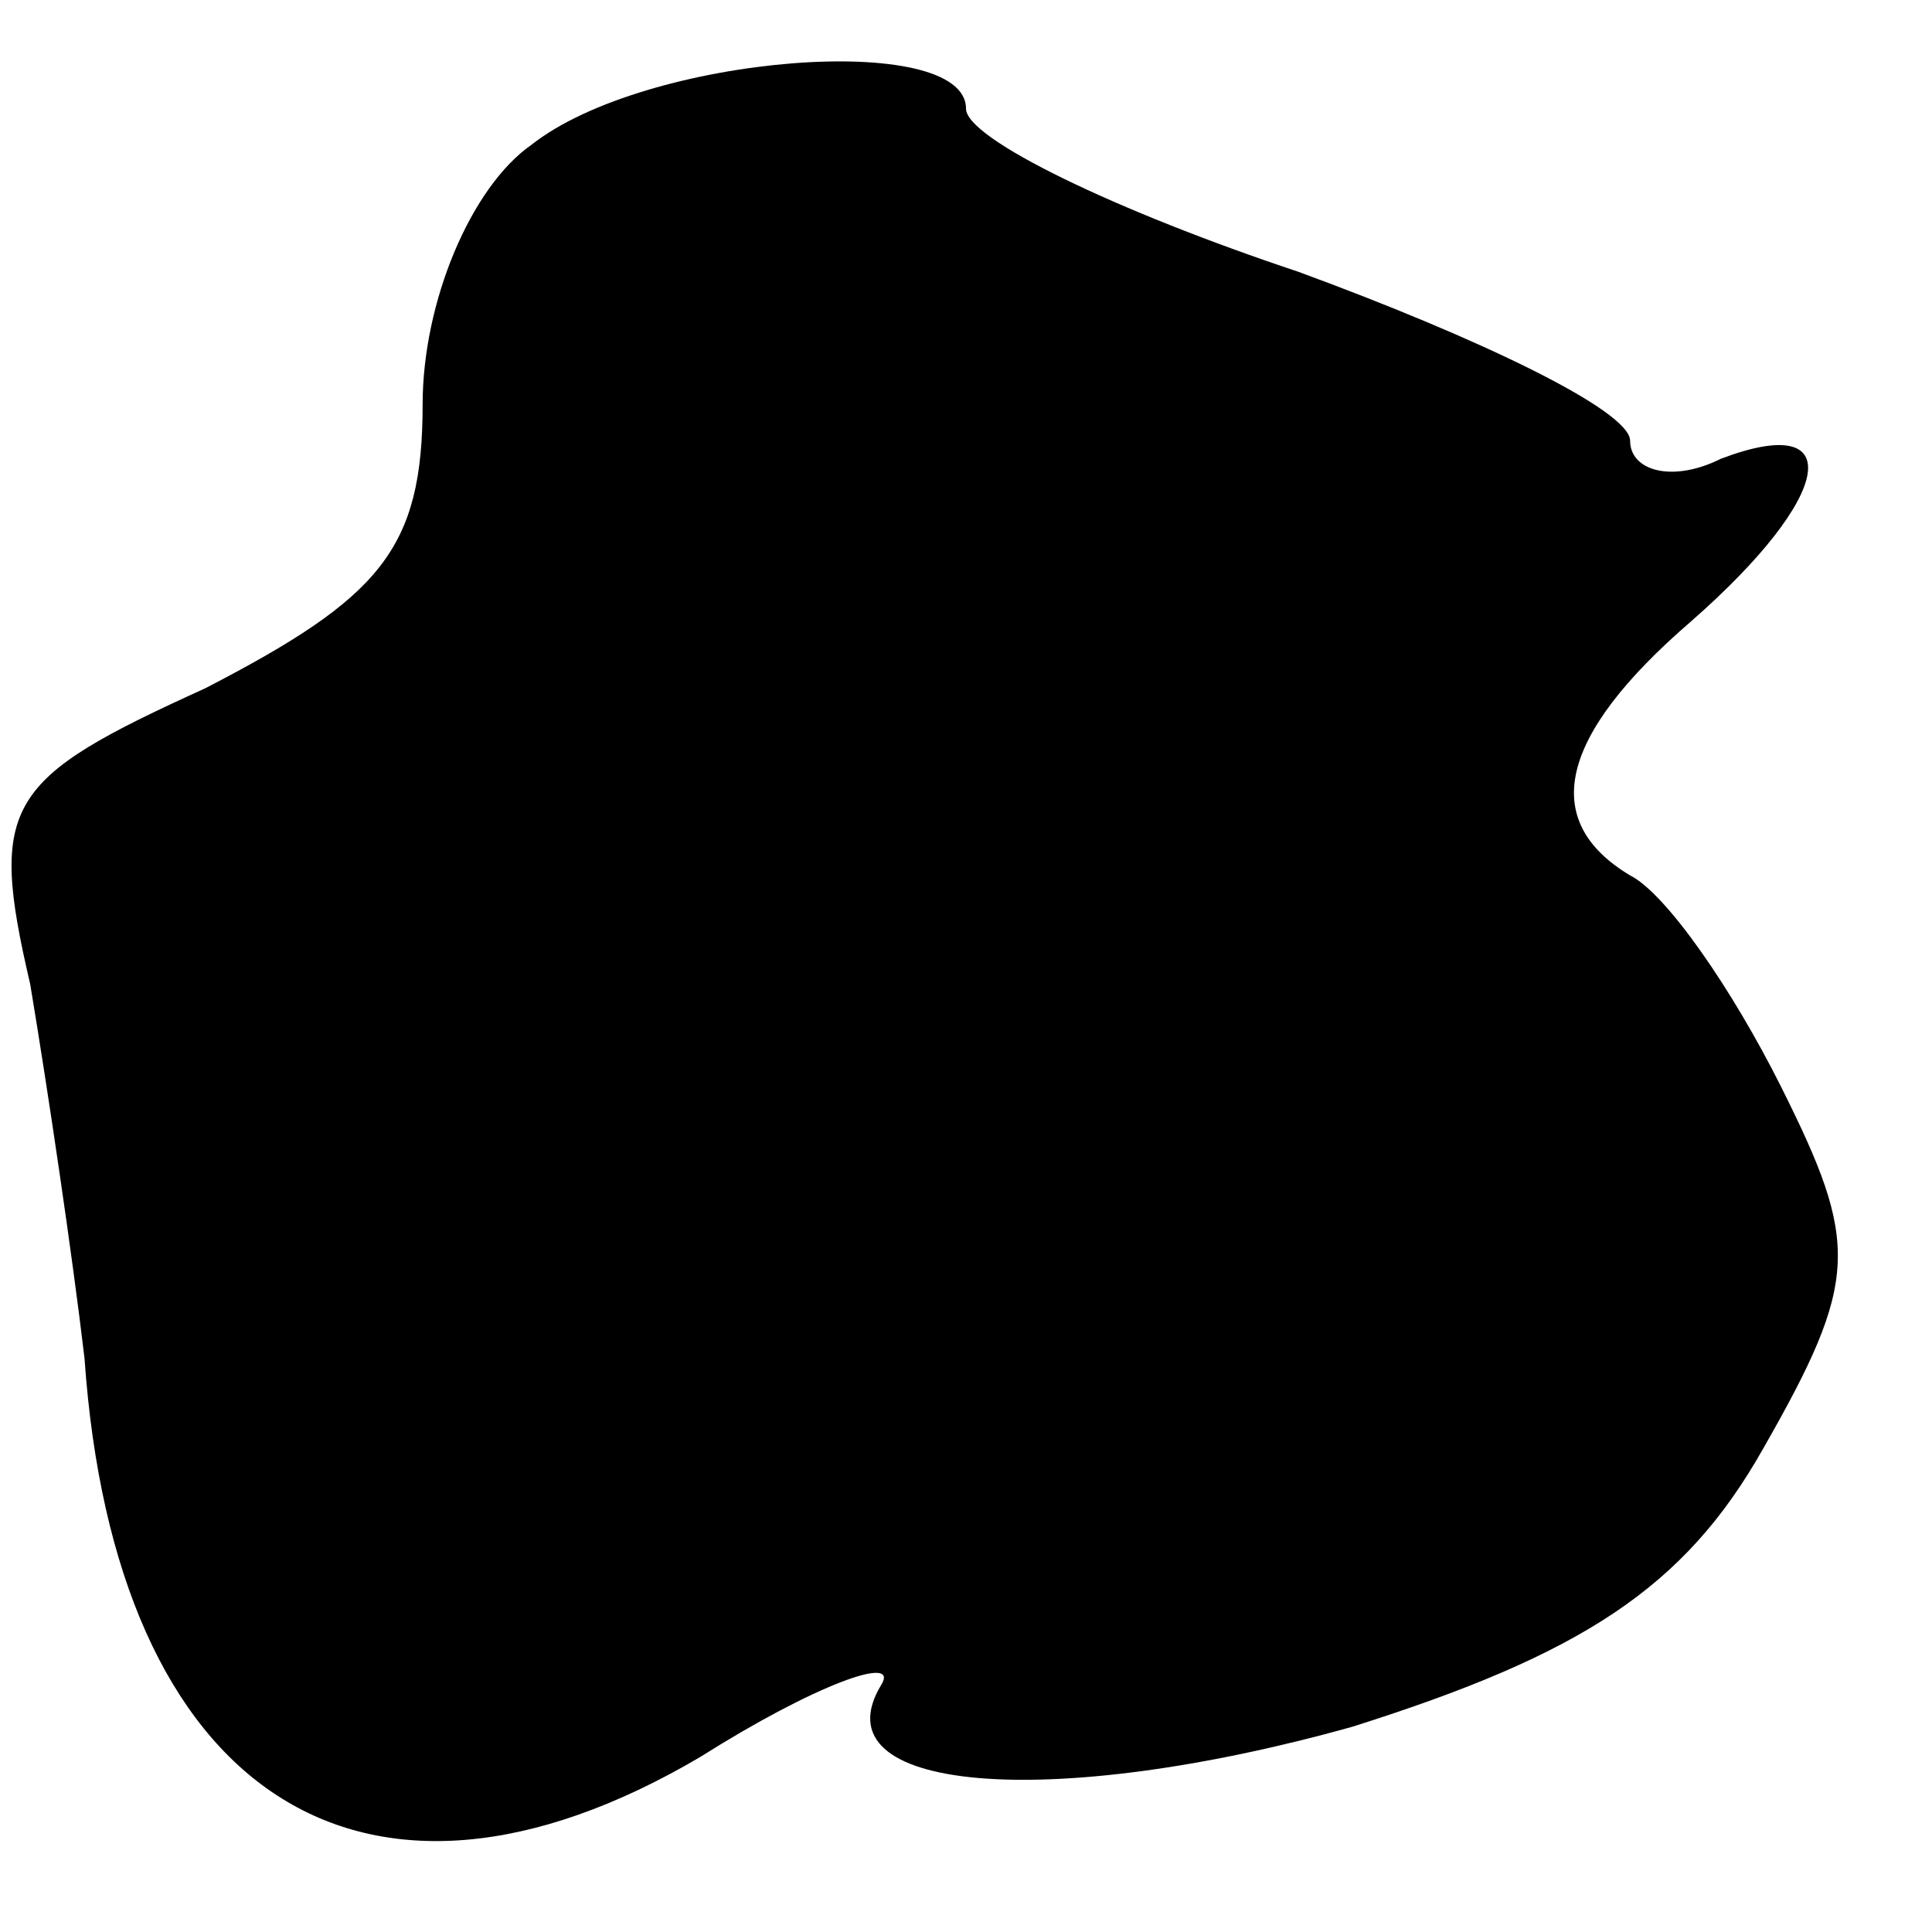 <?xml version="1.0" standalone="no"?>
<!DOCTYPE svg PUBLIC "-//W3C//DTD SVG 20010904//EN"
 "http://www.w3.org/TR/2001/REC-SVG-20010904/DTD/svg10.dtd">
<svg version="1.0" xmlns="http://www.w3.org/2000/svg"
 width="32pt" height="32pt" viewBox="0 0 32 32"
 preserveAspectRatio="xMidYMid meet">
<g transform="translate(0,32) scale(0.1,-0.1)"
fill="#000000" stroke="none">
<path fill="#000000" stroke="none" d="M88 296 c-10 -7 -18 -26 -18 -43 0 -24
-7 -32 -36 -47 -33 -15 -36 -19 -29 -49 3 -18 7 -45 9 -62 5 -72 46 -99 102
-66 19 12 33 17 30 12 -11 -18 28 -21 78 -7 38 12 55 23 68 46 16 28 16 34 3
60 -8 16 -19 32 -25 35 -15 9 -12 23 10 42 24 21 26 35 5 27 -8 -4 -15 -2 -15
3 0 5 -25 17 -55 28 -30 10 -55 22 -55 27 0 13 -53 9 -72 -6z"/>
</g>
</svg>
